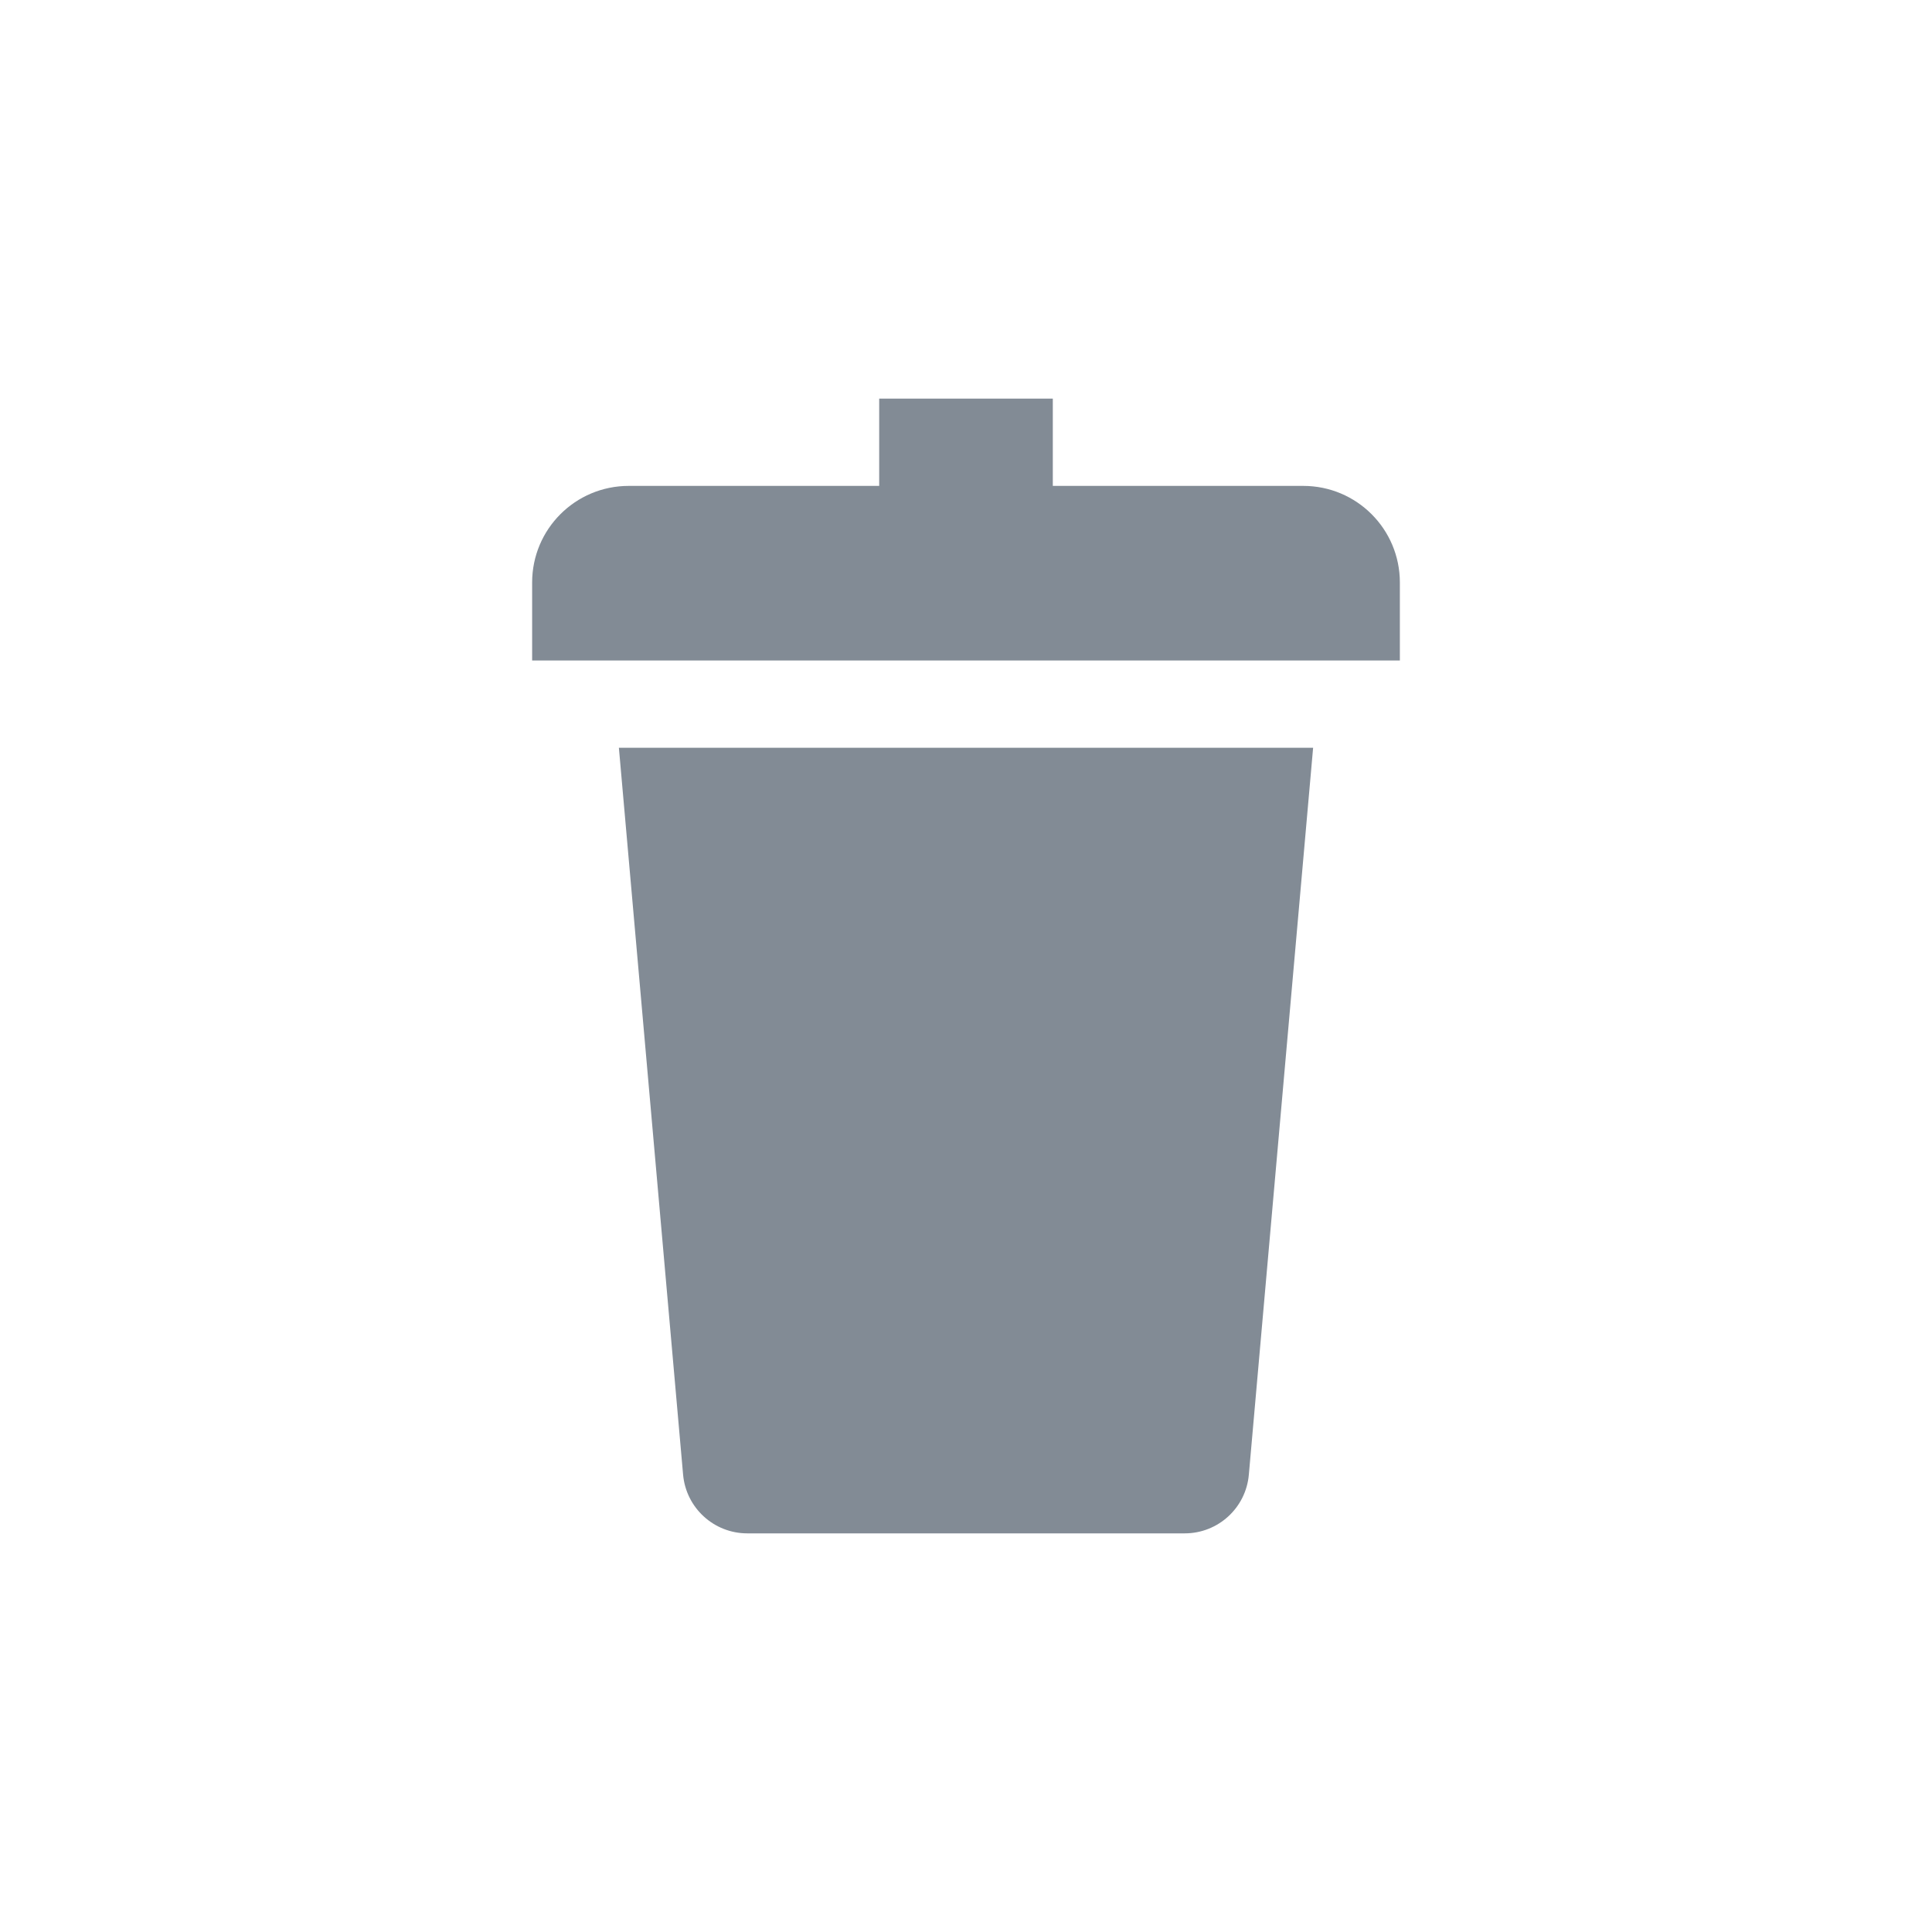<svg xmlns="http://www.w3.org/2000/svg" width="30" height="30" viewBox="0 0 30 30" fill="none">
<path fill-rule="evenodd" clip-rule="evenodd" d="M13.652 6.19H16.348V7.545H20.237C21.066 7.545 21.737 8.216 21.737 9.045V10.256H8.263V9.045C8.263 8.216 8.934 7.545 9.763 7.545H13.652V6.19ZM20.39 11.611H9.61L10.607 22.898C10.653 23.414 11.085 23.81 11.604 23.81H18.396C18.915 23.81 19.347 23.414 19.392 22.898L20.39 11.611Z" fill="#828B95"/>
</svg>
